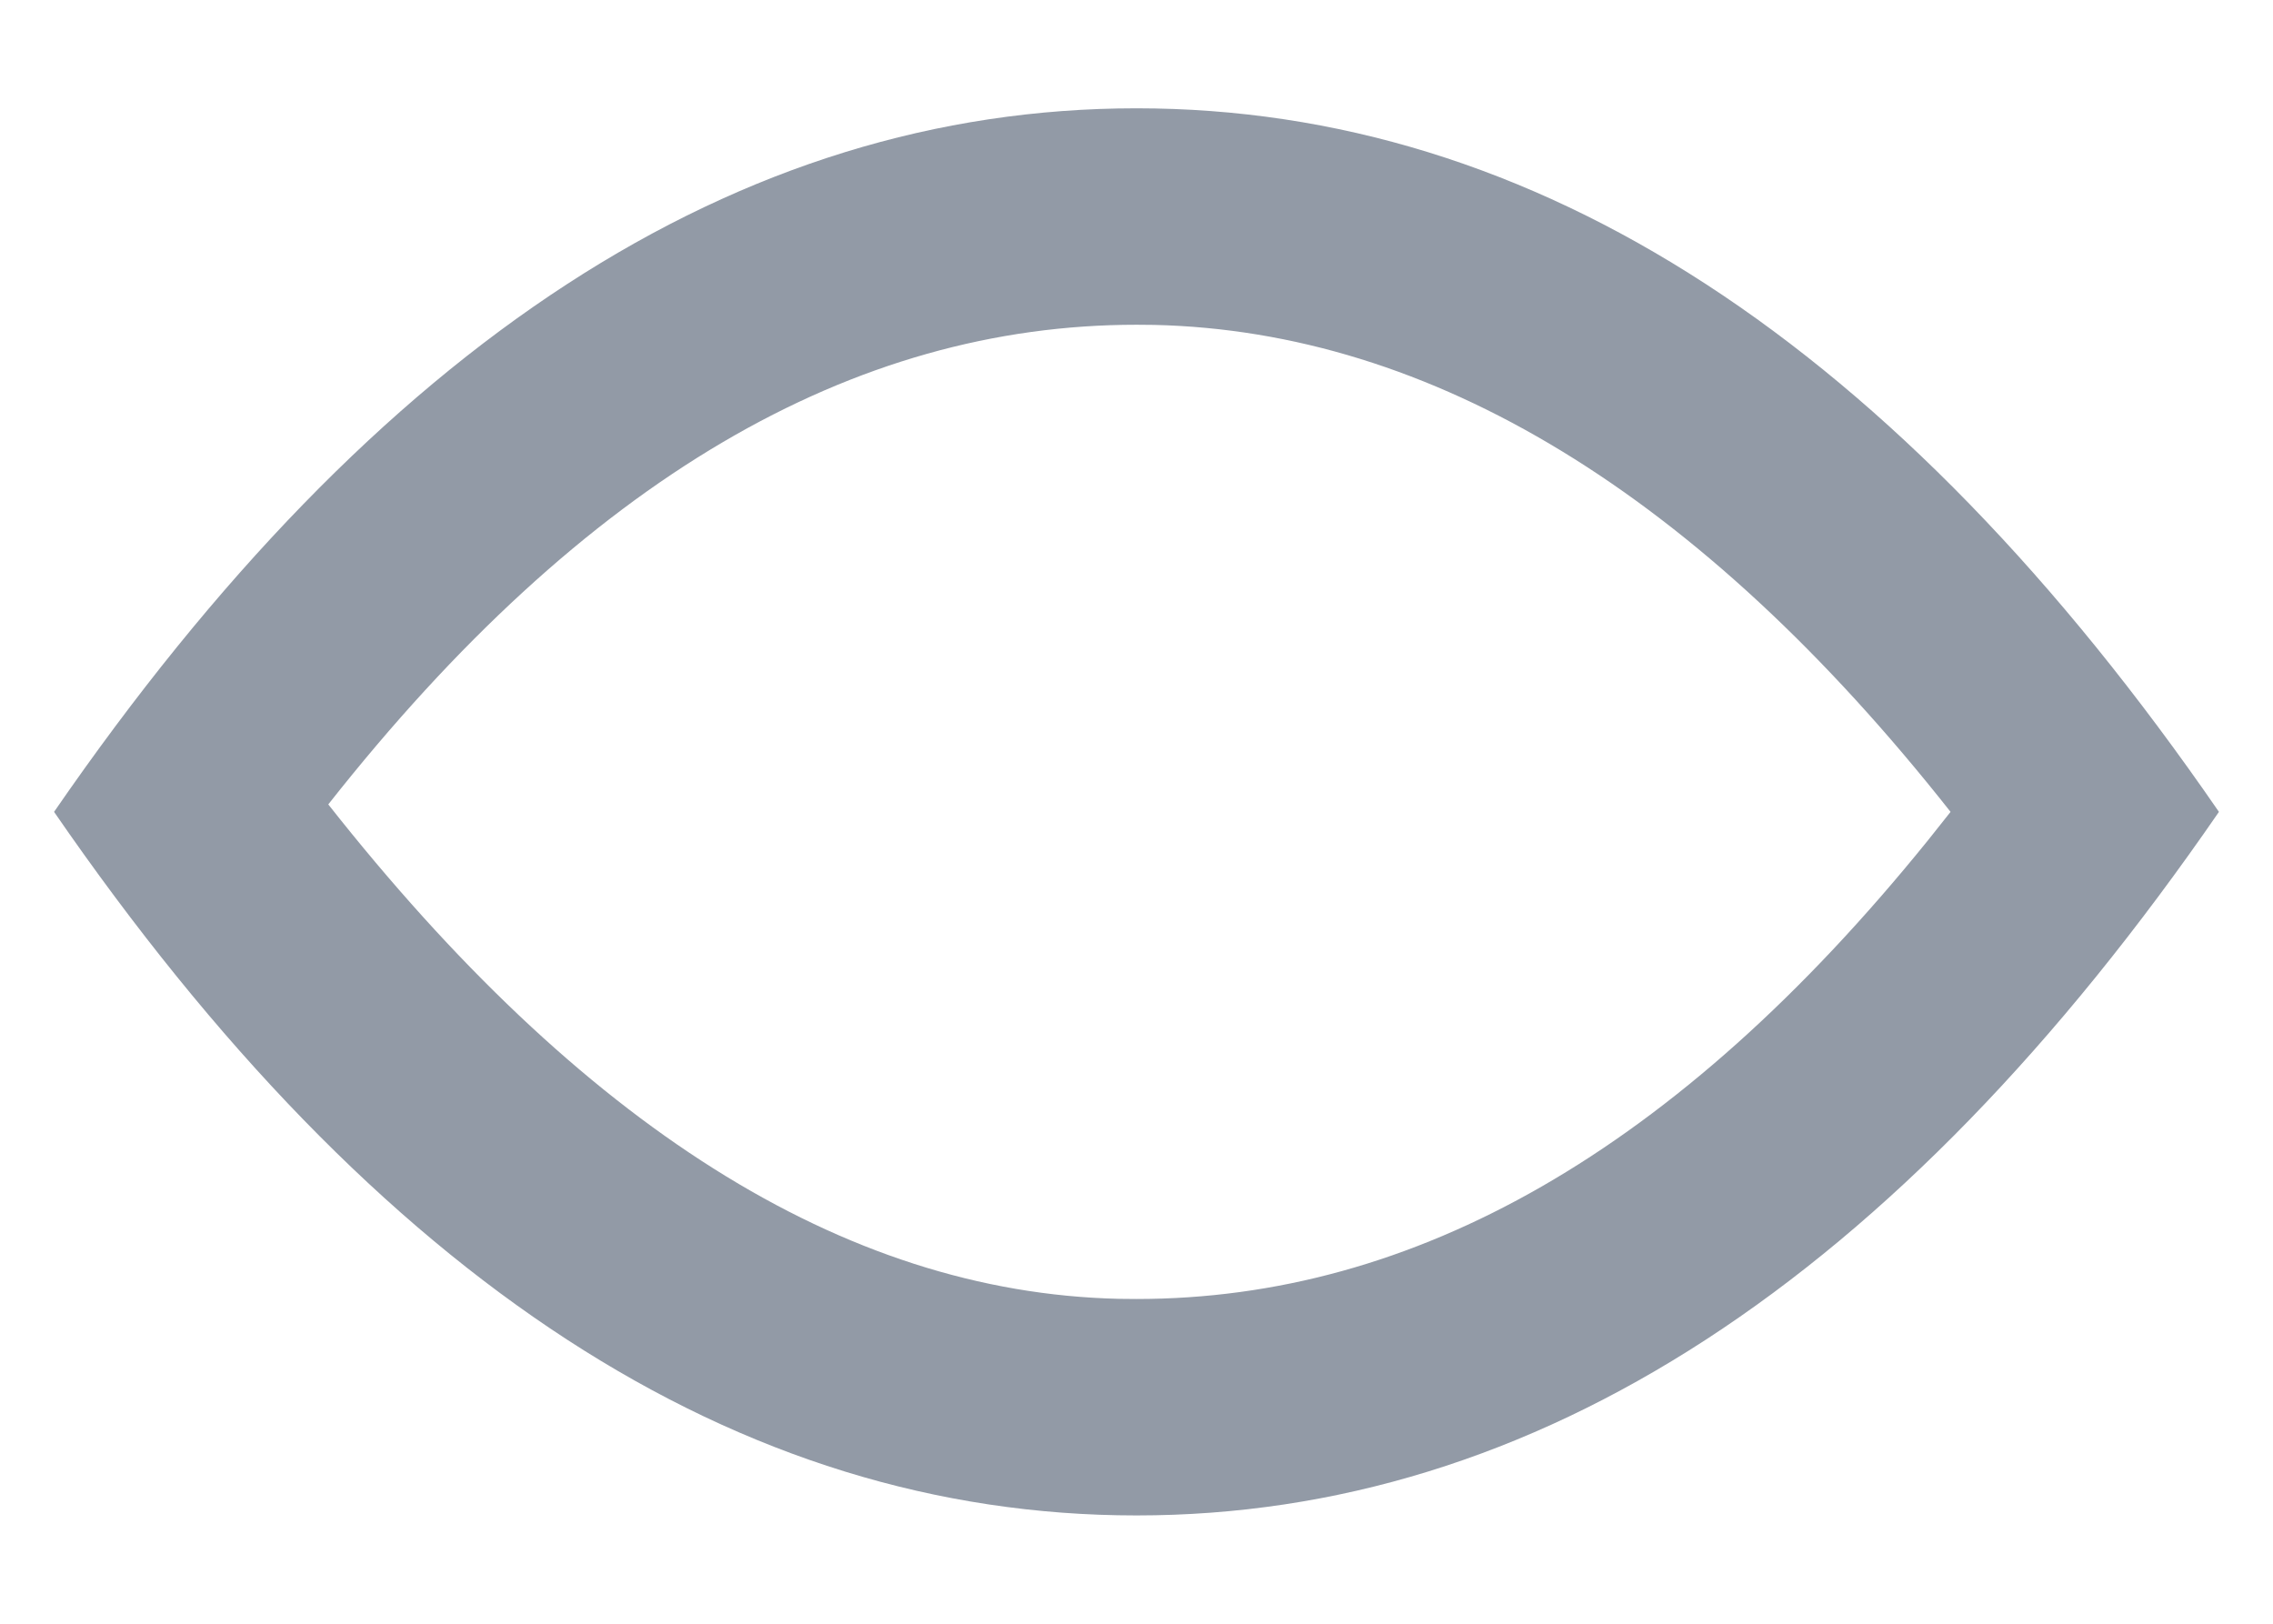 ﻿<?xml version="1.0" encoding="utf-8"?>
<svg version="1.1" xmlns:xlink="http://www.w3.org/1999/xlink" width="14px" height="10px" xmlns="http://www.w3.org/2000/svg">
  <g transform="matrix(1 0 0 1 -347 -2678 )">
    <path d="M 7 9.333  C 4.545 9.333  2.323 7.889  0.333 5  C 2.323 2.111  4.545 0.667  7 0.667  C 9.455 0.667  11.677 2.111  13.667 5  C 11.677 7.889  9.455 9.333  7 9.333  Z M 12.014 5  C 10.464 3.035  8.813 2.04  7.109 2.001  C 7.109 2.001  7 2  7 2  C 5.255 2  3.604 2.947  2.022 4.954  C 3.571 6.919  5.187 7.96  6.891 7.999  C 6.891 7.999  7 8  7 8  C 8.707 8  10.324 7.094  11.875 5.175  C 11.875 5.175  12.014 5  12.014 5  Z " fill-rule="nonzero" fill="#929aa6" stroke="none" transform="matrix(1 0 0 1 347 2678 )" />
  </g>
</svg>